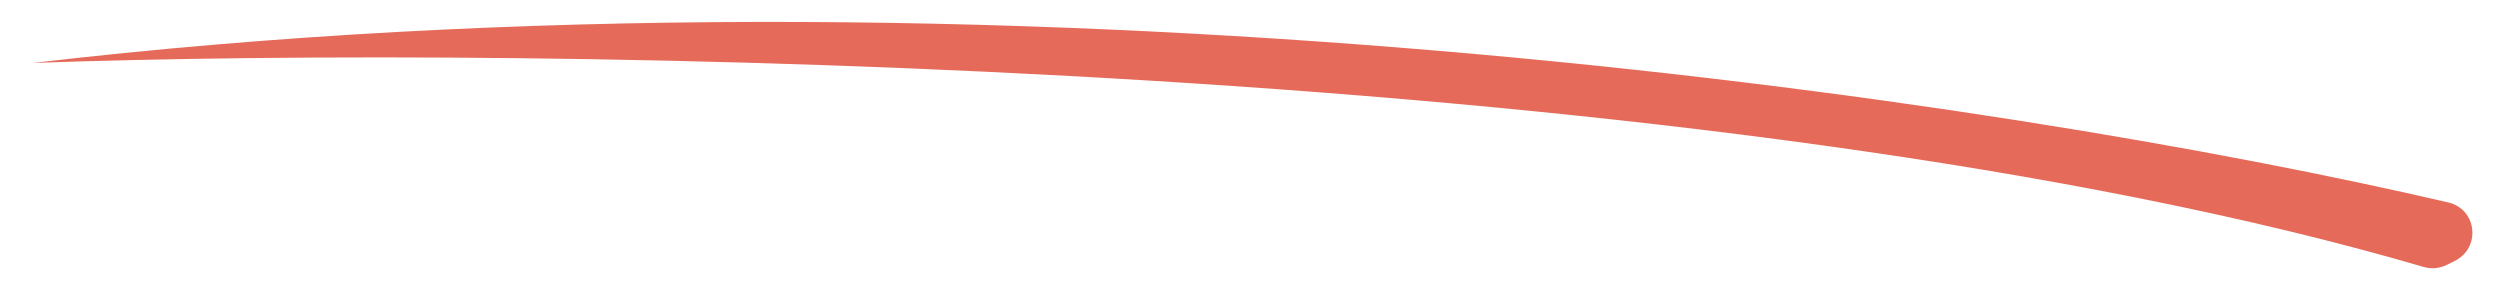 <svg width="78" height="9" viewBox="0 0 78 9" fill="none" xmlns="http://www.w3.org/2000/svg">
<path d="M76.582 8.145L76.338 8.265C76.112 8.376 75.858 8.399 75.616 8.328C53.611 1.893 16.774 1.401 1.026 1.964C31.398 -1.591 62.333 3.047 76.384 6.316C77.287 6.526 77.413 7.735 76.582 8.145Z" fill="#E56A59"/>
</svg>
